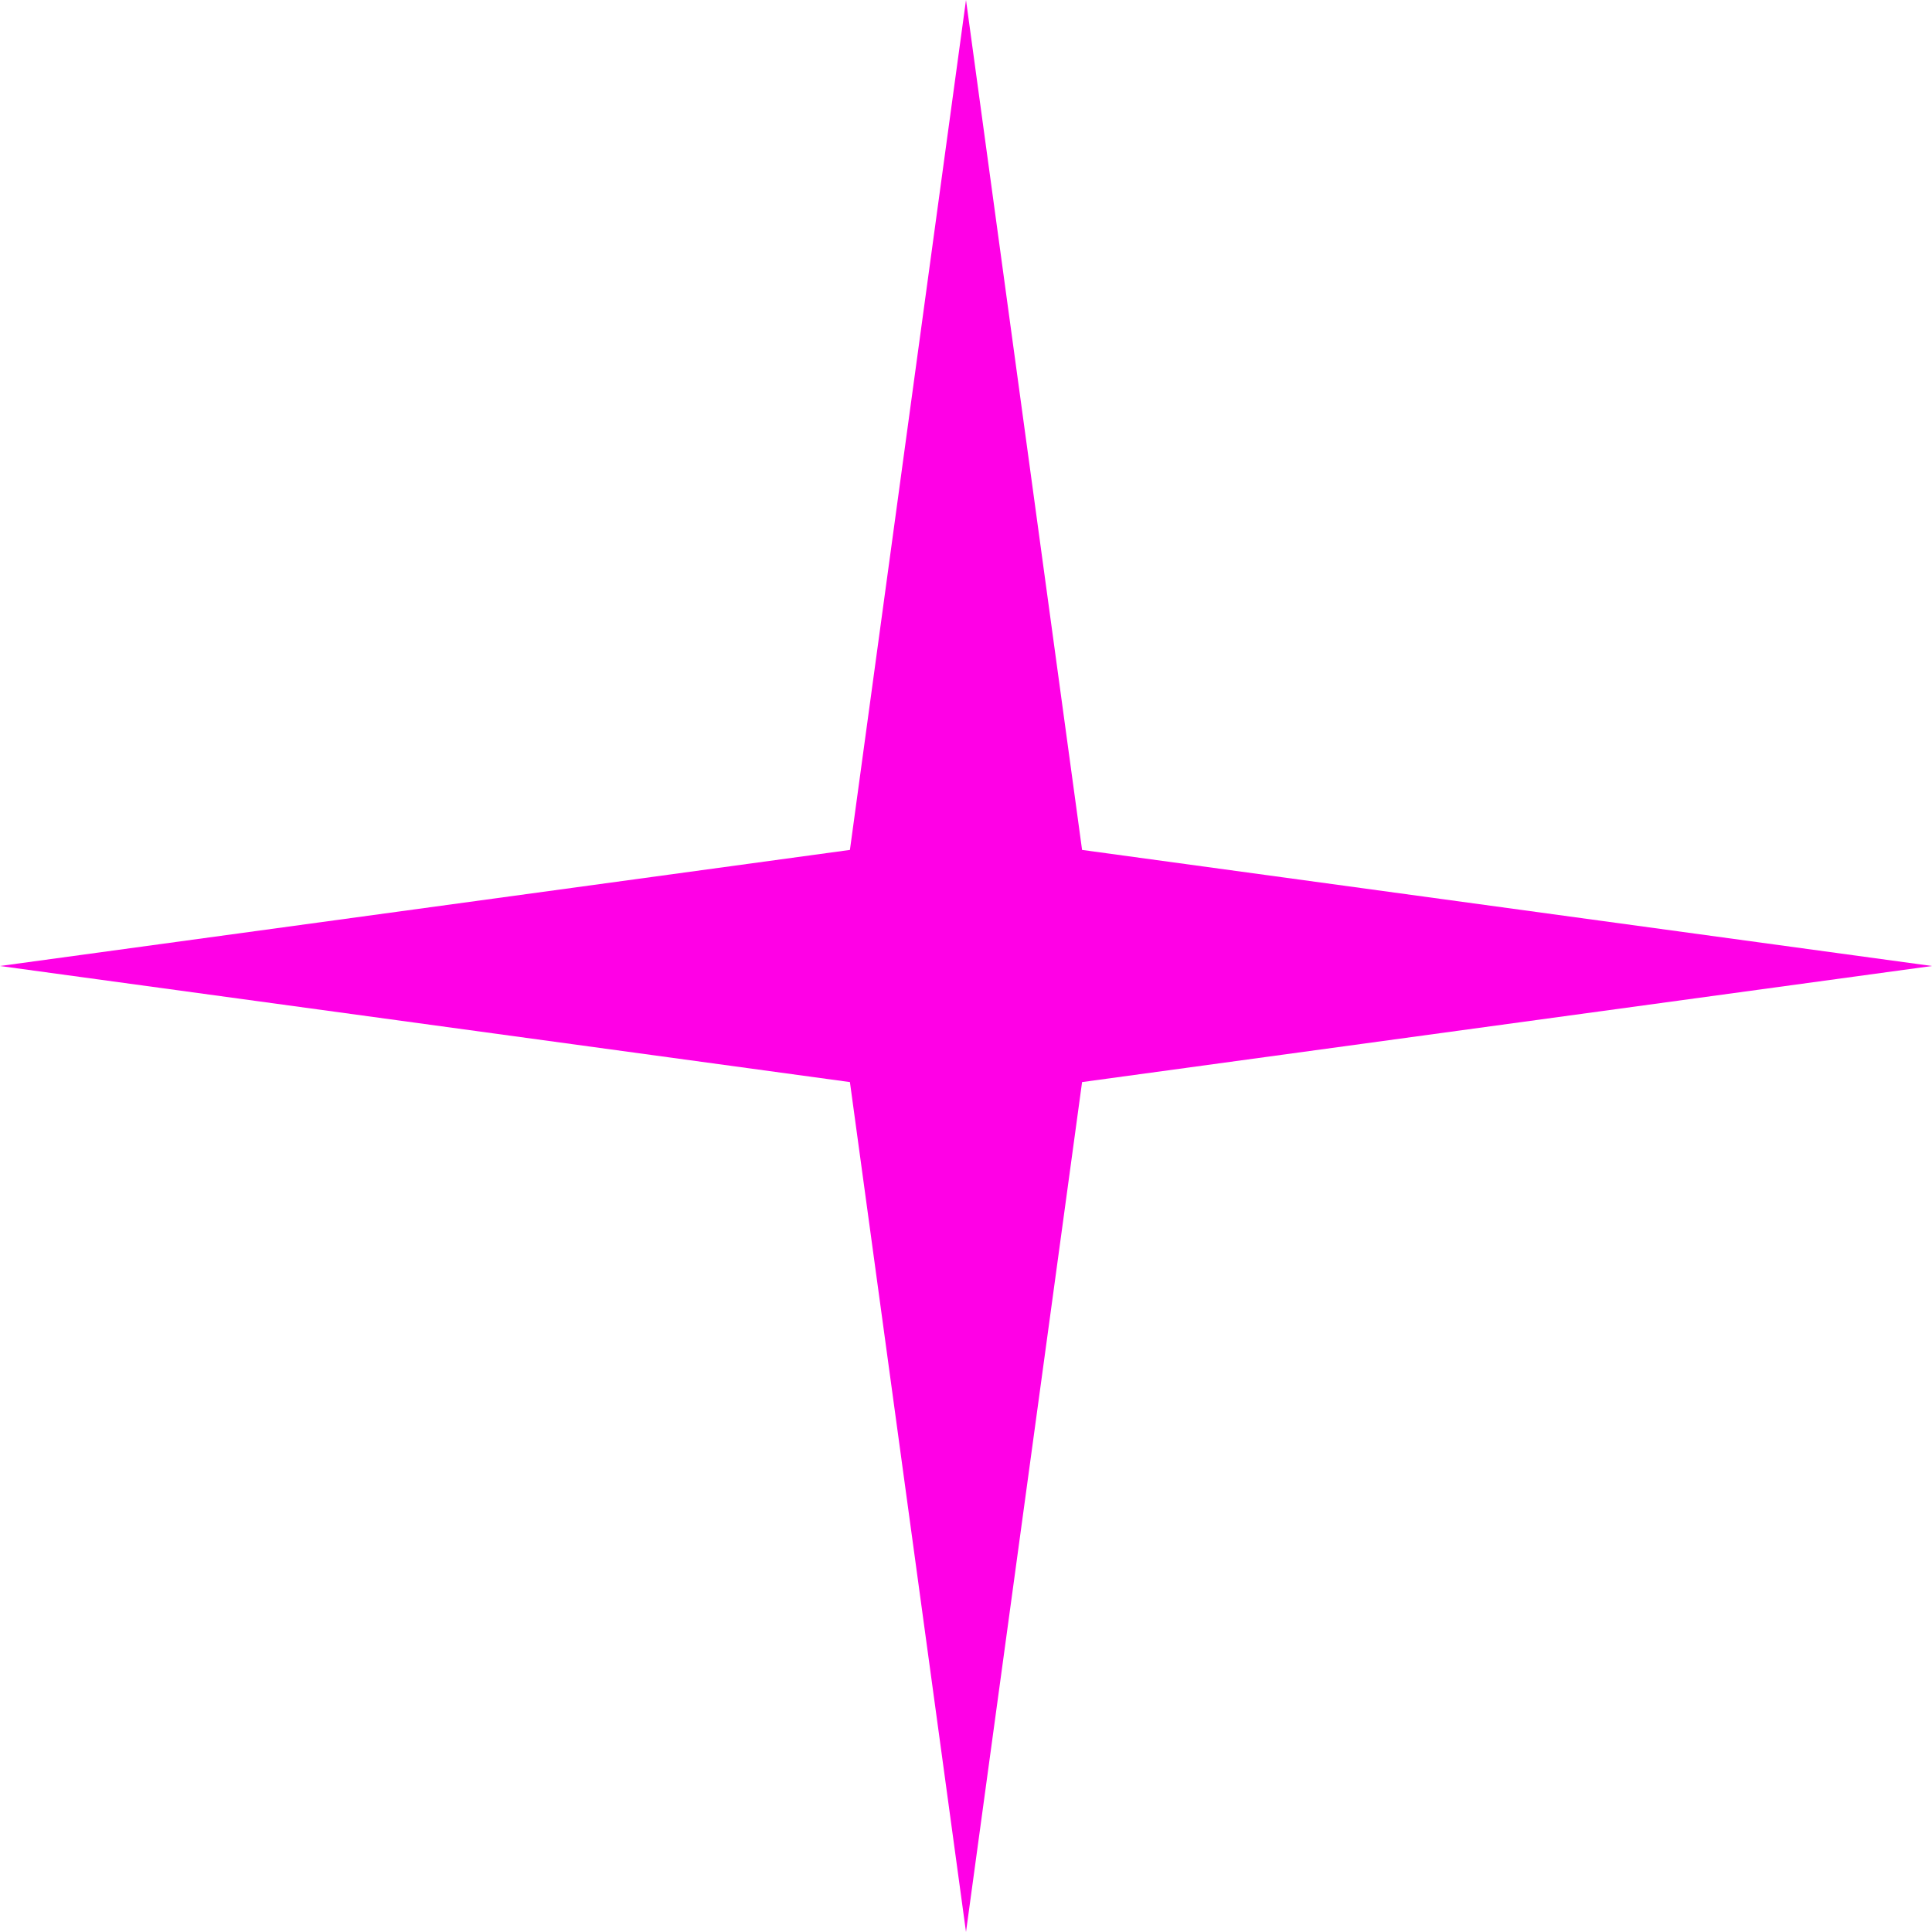 <svg width="12" height="12" viewBox="0 0 12 12" fill="none" xmlns="http://www.w3.org/2000/svg">
<path d="M6 0L6.721 5.279L12 6L6.721 6.721L6 12L5.279 6.721L0 6L5.279 5.279L6 0Z" fill="#FF00E6"/>
</svg>
